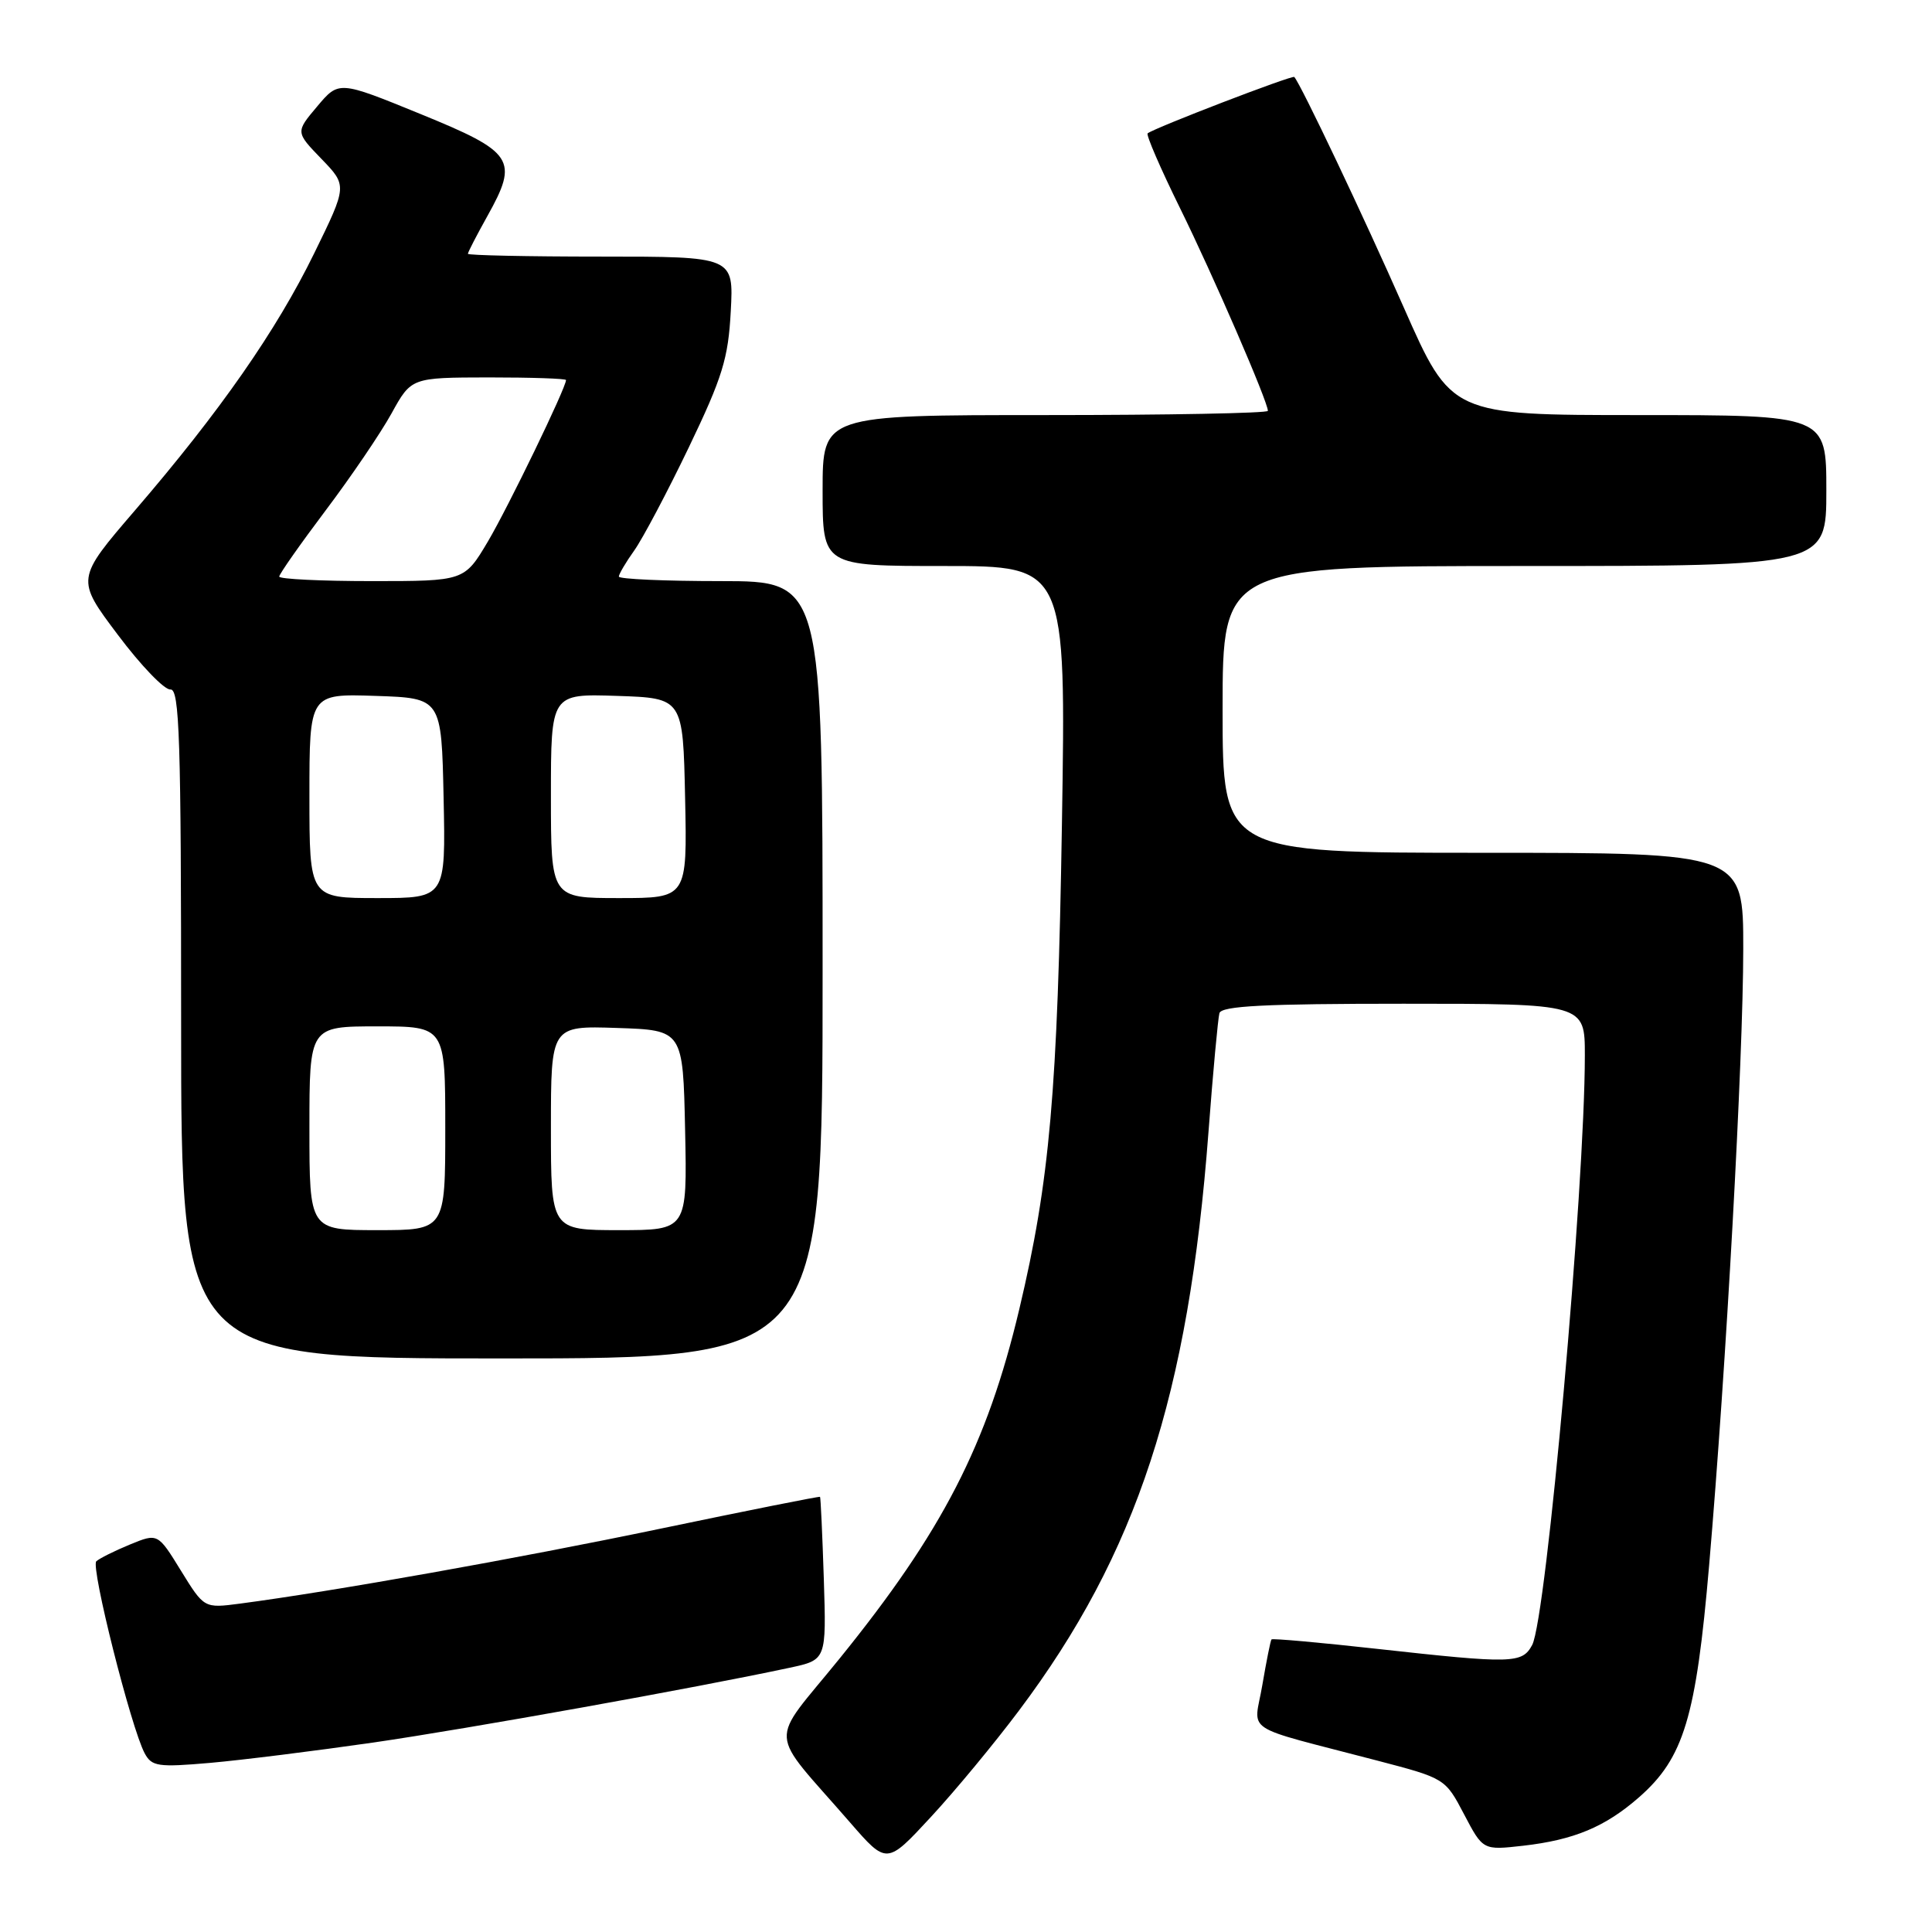 <?xml version="1.0" encoding="UTF-8" standalone="no"?>
<!DOCTYPE svg PUBLIC "-//W3C//DTD SVG 1.1//EN" "http://www.w3.org/Graphics/SVG/1.1/DTD/svg11.dtd" >
<svg xmlns="http://www.w3.org/2000/svg" xmlns:xlink="http://www.w3.org/1999/xlink" version="1.1" viewBox="0 0 256 256">
 <g >
 <path fill="currentColor"
d=" M 135.02 226.66 C 150.64 205.86 157.49 184.92 160.13 150.00 C 160.73 142.03 161.39 134.94 161.58 134.25 C 161.85 133.29 167.60 133.00 185.97 133.00 C 210.00 133.00 210.00 133.00 210.00 139.84 C 210.00 157.37 204.90 214.46 203.02 217.97 C 201.69 220.44 200.44 220.47 182.45 218.48 C 174.90 217.64 168.61 217.08 168.48 217.23 C 168.35 217.38 167.81 220.09 167.27 223.25 C 166.17 229.81 164.15 228.48 182.50 233.29 C 191.48 235.64 191.51 235.66 194.00 240.41 C 196.50 245.17 196.50 245.17 201.82 244.57 C 208.57 243.80 212.71 242.07 217.20 238.13 C 223.12 232.93 224.74 227.56 226.47 207.39 C 228.72 181.27 230.98 140.42 230.99 125.75 C 231.00 113.00 231.00 113.00 196.50 113.00 C 162.00 113.00 162.00 113.00 162.00 94.00 C 162.00 75.00 162.00 75.00 202.00 75.00 C 242.00 75.00 242.00 75.00 242.00 65.00 C 242.00 55.00 242.00 55.00 217.15 55.00 C 192.30 55.00 192.30 55.00 186.01 40.75 C 180.67 28.64 172.39 11.20 171.50 10.20 C 171.25 9.92 152.95 16.95 152.07 17.67 C 151.84 17.86 153.76 22.30 156.34 27.54 C 160.74 36.47 168.00 53.21 168.00 54.44 C 168.00 54.75 154.72 55.00 138.50 55.00 C 109.00 55.00 109.00 55.00 109.00 65.00 C 109.00 75.00 109.00 75.00 125.13 75.00 C 141.26 75.00 141.26 75.00 140.71 109.25 C 140.14 144.65 139.10 156.47 135.06 173.48 C 130.79 191.47 124.90 202.91 111.23 219.79 C 101.78 231.46 101.61 228.79 112.64 241.49 C 117.50 247.08 117.50 247.08 123.32 240.79 C 126.53 237.33 131.79 230.97 135.02 226.66 Z  M 49.50 230.89 C 62.08 229.06 92.06 223.68 104.66 220.98 C 109.50 219.94 109.50 219.94 109.16 209.22 C 108.97 203.32 108.74 198.43 108.66 198.34 C 108.57 198.25 99.05 200.15 87.50 202.56 C 68.51 206.52 44.22 210.85 31.78 212.49 C 27.05 213.11 27.05 213.11 23.98 208.13 C 20.91 203.14 20.91 203.14 17.21 204.66 C 15.17 205.50 13.17 206.50 12.76 206.88 C 11.99 207.60 17.37 228.96 19.17 232.32 C 20.11 234.07 20.94 234.19 27.85 233.59 C 32.06 233.22 41.80 232.00 49.50 230.89 Z  M 109.00 128.50 C 109.00 77.00 109.00 77.00 95.50 77.00 C 88.08 77.00 82.00 76.73 82.00 76.40 C 82.00 76.08 82.92 74.51 84.05 72.93 C 85.17 71.35 88.42 65.21 91.27 59.28 C 95.73 49.99 96.50 47.50 96.83 41.25 C 97.22 34.00 97.22 34.00 79.61 34.00 C 69.92 34.00 62.00 33.83 62.00 33.63 C 62.00 33.42 63.16 31.18 64.57 28.65 C 68.76 21.15 68.12 20.17 55.70 15.10 C 44.90 10.69 44.90 10.69 42.03 14.10 C 39.16 17.50 39.16 17.50 42.59 21.05 C 46.02 24.60 46.02 24.60 41.64 33.55 C 36.63 43.80 29.15 54.53 17.90 67.61 C 10.06 76.73 10.06 76.73 15.61 84.11 C 18.66 88.18 21.80 91.44 22.58 91.36 C 23.79 91.24 24.00 97.87 24.00 135.61 C 24.00 180.00 24.00 180.00 66.50 180.00 C 109.00 180.00 109.00 180.00 109.00 128.50 Z  M 41.00 149.50 C 41.00 136.00 41.00 136.00 50.00 136.00 C 59.00 136.00 59.00 136.00 59.00 149.50 C 59.00 163.00 59.00 163.00 50.00 163.00 C 41.00 163.00 41.00 163.00 41.00 149.50 Z  M 73.00 149.46 C 73.00 135.92 73.00 135.92 81.75 136.21 C 90.50 136.50 90.50 136.50 90.78 149.75 C 91.06 163.00 91.06 163.00 82.03 163.00 C 73.00 163.00 73.00 163.00 73.00 149.46 Z  M 41.00 105.46 C 41.00 91.92 41.00 91.92 49.75 92.21 C 58.50 92.50 58.50 92.50 58.78 105.75 C 59.06 119.00 59.06 119.00 50.03 119.00 C 41.00 119.00 41.00 119.00 41.00 105.46 Z  M 73.00 105.46 C 73.00 91.92 73.00 91.92 81.75 92.21 C 90.50 92.50 90.50 92.50 90.78 105.75 C 91.06 119.00 91.06 119.00 82.03 119.00 C 73.00 119.00 73.00 119.00 73.00 105.46 Z  M 37.00 76.40 C 37.00 76.07 39.76 72.14 43.13 67.66 C 46.51 63.18 50.44 57.39 51.88 54.78 C 54.50 50.03 54.50 50.03 64.75 50.01 C 70.39 50.01 75.00 50.16 75.00 50.36 C 75.00 51.38 67.34 67.20 64.65 71.75 C 61.53 77.00 61.53 77.00 49.27 77.00 C 42.52 77.00 37.00 76.73 37.00 76.40 Z "/>
</g>
</svg>